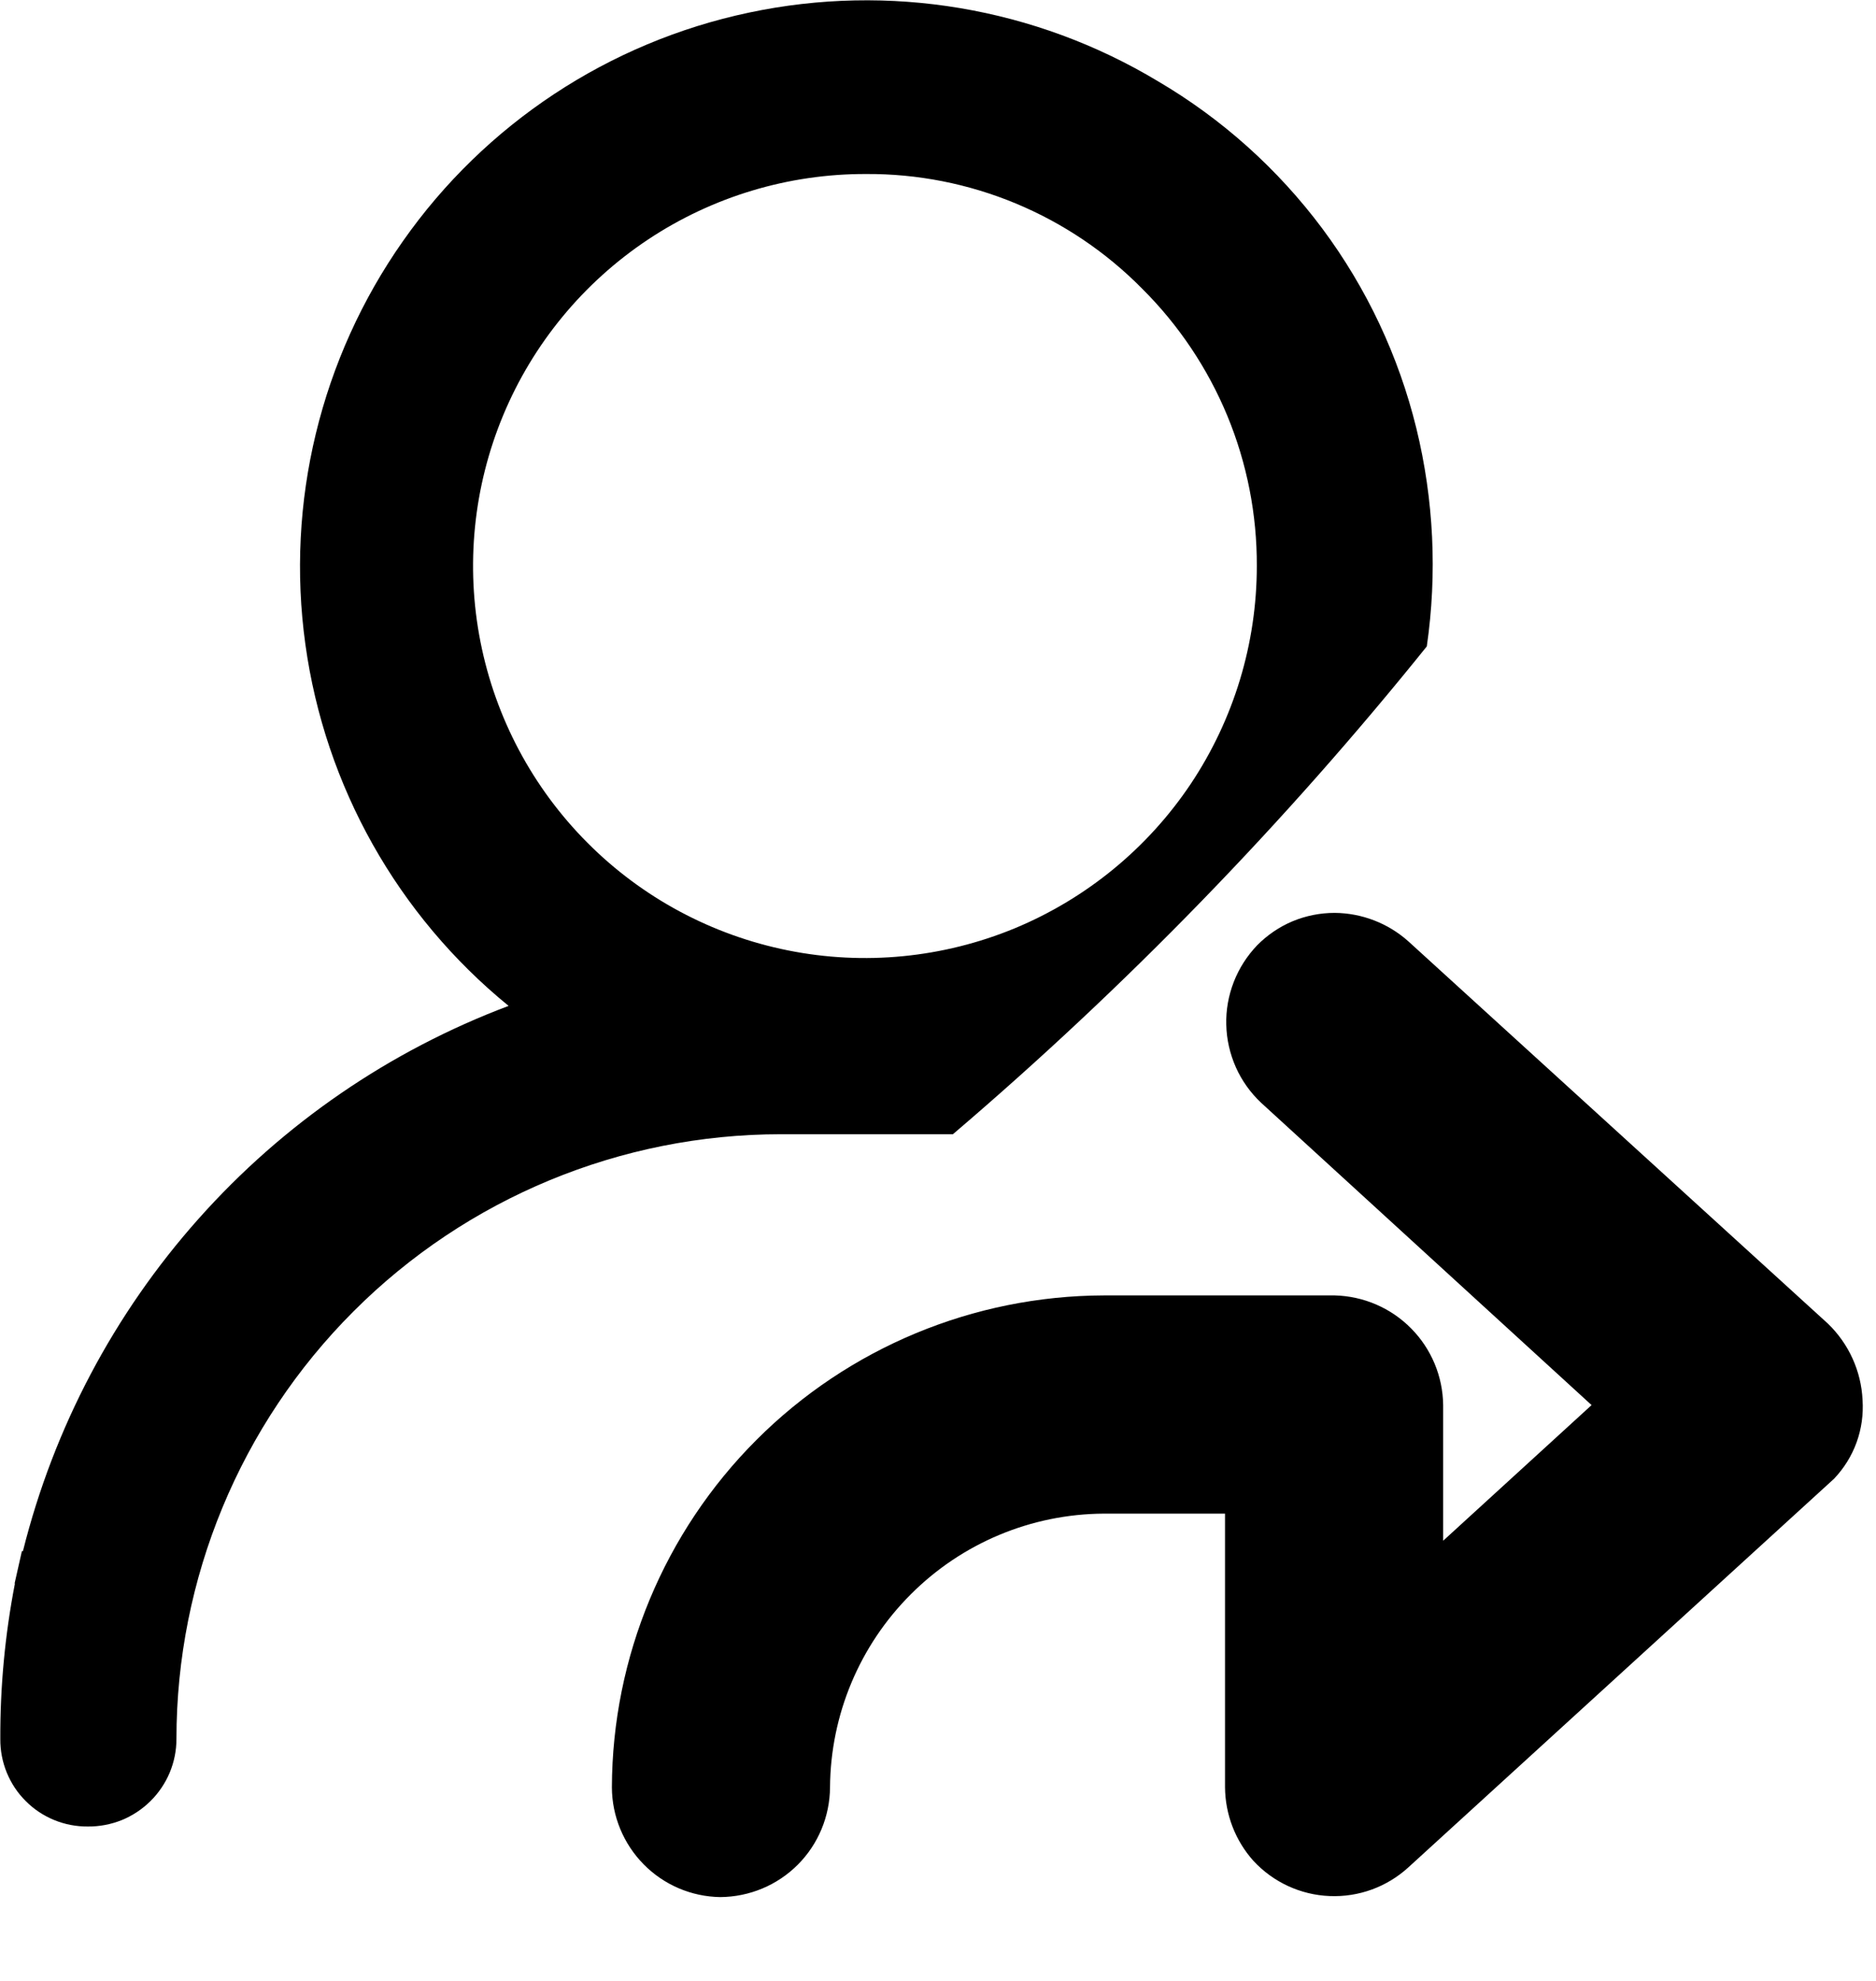 <svg width="18" height="19" viewBox="0 0 18 19" fill="none" xmlns="http://www.w3.org/2000/svg">
<g clip-path="url(#clip0_26_20)">
<path d="M0.14 15.188L0.21 14.878H0.22C0.516 13.694 1.094 12.6 1.906 11.689C2.717 10.778 3.738 10.078 4.88 9.648C3.815 8.78 3.118 7.541 2.93 6.18C2.741 4.819 3.076 3.437 3.866 2.313C4.655 1.188 5.842 0.405 7.186 0.121C8.53 -0.164 9.932 0.071 11.11 0.779C11.725 1.14 12.261 1.621 12.688 2.193C13.114 2.765 13.42 3.416 13.59 4.109C13.757 4.793 13.791 5.503 13.69 6.2C12.324 7.898 10.801 9.465 9.143 10.879H7.493C5.955 10.879 4.479 11.49 3.392 12.578C2.304 13.665 1.693 15.141 1.693 16.679C1.693 16.79 1.671 16.9 1.628 17.003C1.585 17.105 1.522 17.198 1.443 17.276C1.364 17.354 1.27 17.416 1.167 17.458C1.064 17.499 0.954 17.52 0.843 17.519C0.732 17.52 0.623 17.499 0.52 17.457C0.418 17.415 0.325 17.354 0.247 17.275C0.168 17.197 0.107 17.104 0.065 17.002C0.023 16.899 0.002 16.79 0.003 16.679C0.001 16.179 0.048 15.68 0.143 15.189M12.059 5.429C12.061 4.935 11.965 4.445 11.776 3.988C11.587 3.532 11.309 3.117 10.959 2.769C10.613 2.418 10.2 2.14 9.745 1.951C9.29 1.762 8.802 1.666 8.309 1.669C7.565 1.667 6.837 1.886 6.217 2.298C5.598 2.71 5.114 3.296 4.828 3.983C4.542 4.67 4.466 5.426 4.61 6.156C4.754 6.886 5.111 7.557 5.637 8.084C6.162 8.611 6.832 8.97 7.562 9.116C8.291 9.262 9.048 9.188 9.736 8.904C10.423 8.619 11.011 8.137 11.425 7.519C11.838 6.9 12.059 6.173 12.059 5.429Z" fill="black"/>
<path d="M6.911 18.196C6.634 18.192 6.37 18.079 6.176 17.882C5.982 17.685 5.872 17.42 5.871 17.143C5.875 15.893 6.374 14.695 7.258 13.811C8.142 12.927 9.34 12.429 10.59 12.425H12.807C13.083 12.432 13.346 12.545 13.54 12.742C13.734 12.938 13.844 13.202 13.847 13.478V14.778L15.271 13.477L12.1 10.577C11.998 10.481 11.915 10.365 11.858 10.237C11.801 10.108 11.769 9.97 11.766 9.829C11.762 9.689 11.787 9.549 11.838 9.418C11.889 9.287 11.966 9.167 12.063 9.066C12.16 8.968 12.276 8.889 12.403 8.836C12.531 8.783 12.668 8.756 12.806 8.756C13.067 8.758 13.318 8.855 13.512 9.028L17.539 12.696C17.739 12.889 17.858 13.151 17.871 13.428C17.88 13.566 17.861 13.704 17.814 13.834C17.767 13.964 17.693 14.083 17.598 14.183L13.513 17.911C13.307 18.099 13.036 18.198 12.757 18.186C12.479 18.175 12.216 18.053 12.027 17.849C11.853 17.655 11.756 17.404 11.754 17.143V14.518H10.59C9.895 14.522 9.23 14.8 8.739 15.292C8.247 15.783 7.969 16.448 7.964 17.143C7.962 17.422 7.851 17.689 7.654 17.886C7.457 18.083 7.19 18.194 6.911 18.196Z" fill="black"/>
</g>
<defs>
<clipPath id="clip0_26_20">
<rect width="17.877" height="18.196" fill="white"/>
</clipPath>
</defs>
</svg>
